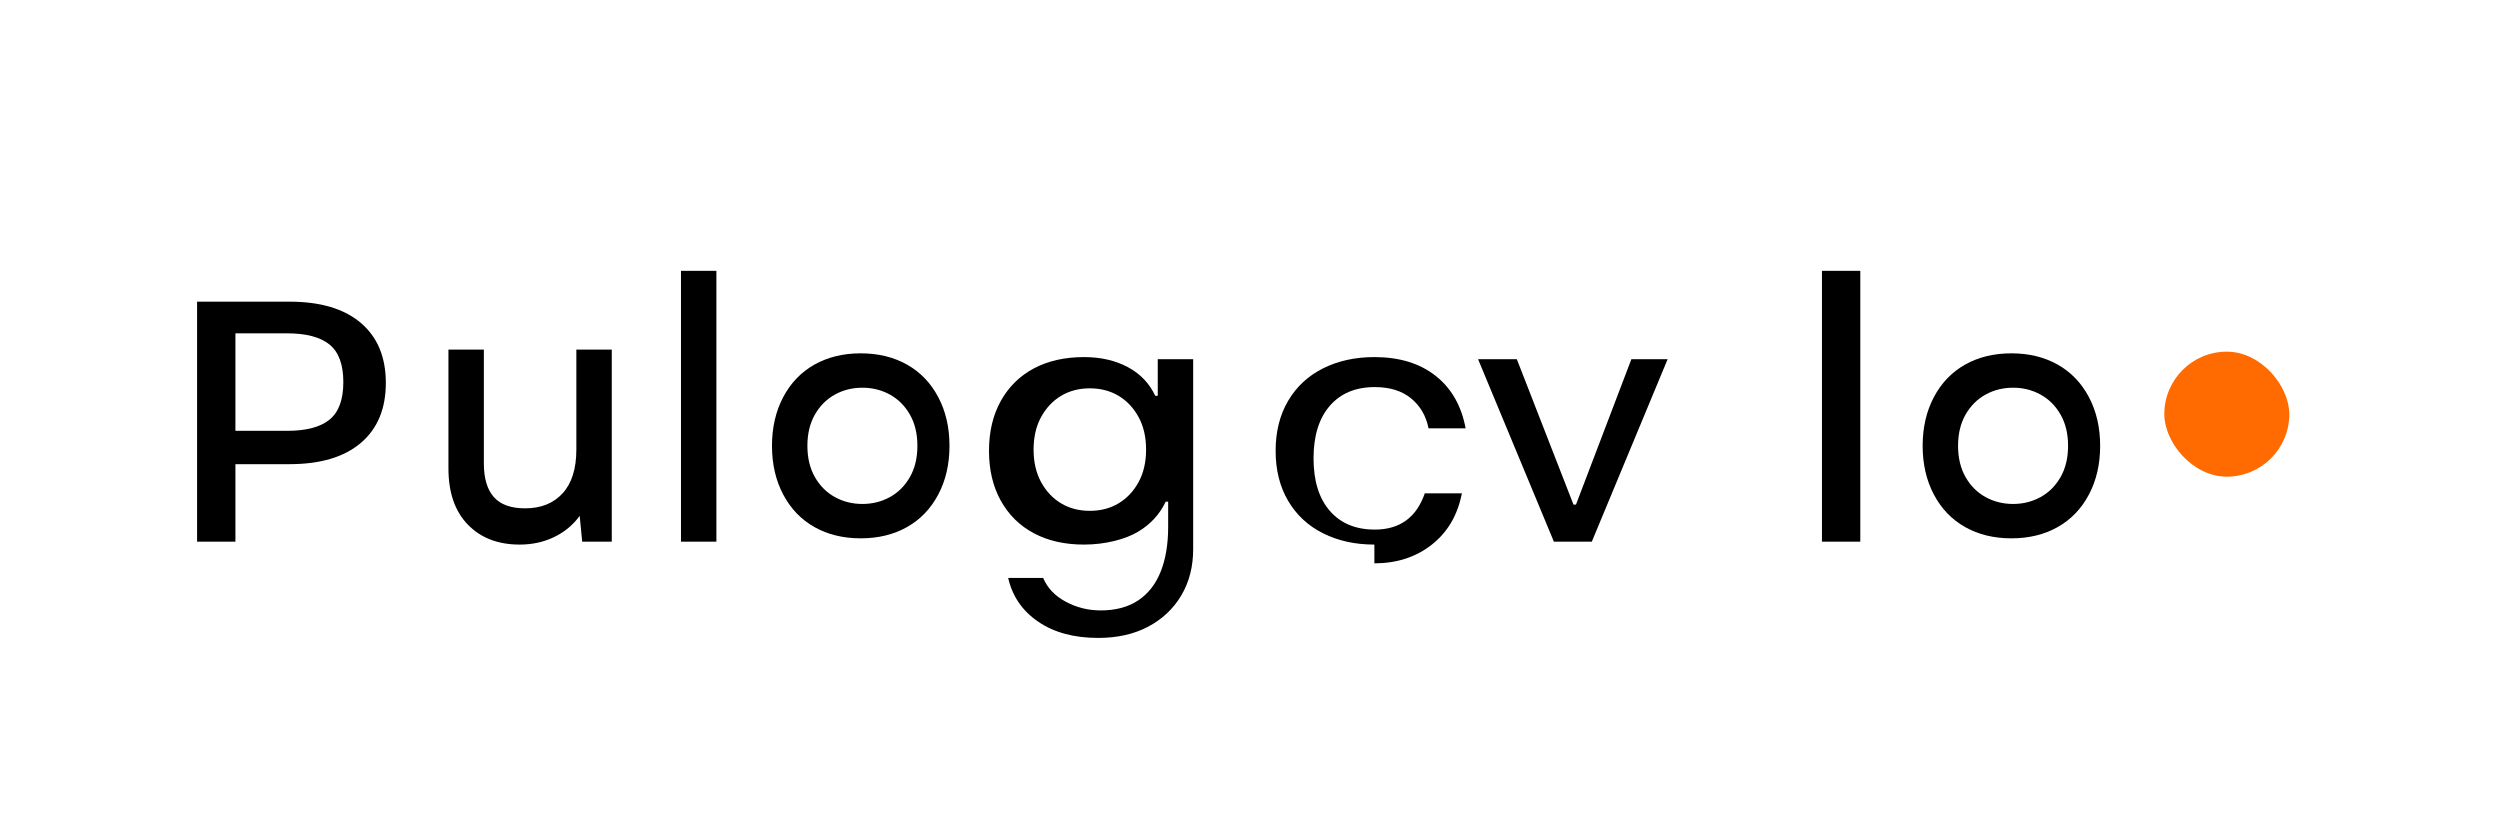 <svg width="120" height="40" viewBox="0 0 120 40" fill="none" xmlns="http://www.w3.org/2000/svg">
  <path d="M9.46 26V14.48H13.9C15.38 14.48 16.52 14.82 17.32 15.5C18.12 16.18 18.52 17.14 18.52 18.38C18.52 19.62 18.12 20.58 17.32 21.26C16.52 21.94 15.38 22.28 13.9 22.28H11.3V26H9.46ZM11.3 20.68H13.78C14.7 20.68 15.38 20.5 15.82 20.14C16.26 19.78 16.48 19.18 16.48 18.34C16.48 17.5 16.26 16.9 15.82 16.54C15.38 16.18 14.7 16 13.78 16H11.3V20.68Z" fill="black"/>
  <path d="M27.945 26L27.825 24.76C27.505 25.2 27.095 25.54 26.595 25.78C26.095 26.02 25.545 26.14 24.945 26.14C23.905 26.14 23.075 25.82 22.455 25.18C21.835 24.54 21.525 23.64 21.525 22.48V16.78H23.225V22.24C23.225 22.96 23.385 23.5 23.705 23.86C24.025 24.22 24.525 24.4 25.205 24.4C25.965 24.4 26.565 24.16 27.005 23.68C27.445 23.2 27.665 22.5 27.665 21.58V16.78H29.365V26H27.945Z" fill="black"/>
  <path d="M32.687 13H34.387V26H32.687V13Z" fill="black"/>
  <path d="M37.055 21.4C37.055 20.52 37.235 19.74 37.595 19.06C37.955 18.38 38.455 17.86 39.095 17.5C39.735 17.14 40.475 16.96 41.315 16.96C42.155 16.96 42.895 17.14 43.535 17.5C44.175 17.86 44.675 18.38 45.035 19.06C45.395 19.74 45.575 20.52 45.575 21.4C45.575 22.28 45.395 23.06 45.035 23.74C44.675 24.42 44.175 24.94 43.535 25.3C42.895 25.66 42.155 25.84 41.315 25.84C40.475 25.84 39.735 25.66 39.095 25.3C38.455 24.94 37.955 24.42 37.595 23.74C37.235 23.06 37.055 22.28 37.055 21.4ZM38.755 21.4C38.755 21.98 38.875 22.48 39.115 22.9C39.355 23.32 39.675 23.64 40.075 23.86C40.475 24.08 40.915 24.19 41.395 24.19C41.875 24.19 42.315 24.08 42.715 23.86C43.115 23.64 43.435 23.32 43.675 22.9C43.915 22.48 44.035 21.98 44.035 21.4C44.035 20.82 43.915 20.32 43.675 19.9C43.435 19.48 43.115 19.16 42.715 18.94C42.315 18.72 41.875 18.61 41.395 18.61C40.915 18.61 40.475 18.72 40.075 18.94C39.675 19.16 39.355 19.48 39.115 19.9C38.875 20.32 38.755 20.82 38.755 21.4Z" fill="black"/>
  <path d="M52.032 26.14C51.112 26.14 50.312 25.96 49.632 25.6C48.952 25.24 48.422 24.72 48.042 24.04C47.662 23.36 47.472 22.56 47.472 21.64C47.472 20.72 47.662 19.92 48.042 19.24C48.422 18.56 48.952 18.04 49.632 17.68C50.312 17.32 51.112 17.14 52.032 17.14C52.832 17.14 53.532 17.3 54.132 17.62C54.732 17.94 55.172 18.4 55.452 19H55.572V17.24H57.272V26.36C57.272 27.2 57.082 27.94 56.702 28.58C56.322 29.22 55.792 29.72 55.112 30.08C54.432 30.44 53.632 30.62 52.712 30.62C51.552 30.62 50.592 30.36 49.832 29.84C49.072 29.32 48.592 28.62 48.392 27.74H50.072C50.272 28.22 50.632 28.6 51.152 28.88C51.672 29.16 52.232 29.3 52.832 29.3C53.552 29.3 54.152 29.14 54.632 28.82C55.112 28.5 55.472 28.04 55.712 27.44C55.952 26.84 56.072 26.12 56.072 25.28V24.08H55.952C55.672 24.68 55.232 25.16 54.632 25.52C54.032 25.88 53.072 26.14 52.032 26.14ZM52.312 24.52C52.832 24.52 53.292 24.4 53.692 24.16C54.092 23.92 54.412 23.58 54.652 23.14C54.892 22.7 55.012 22.18 55.012 21.58C55.012 20.98 54.892 20.46 54.652 20.02C54.412 19.58 54.092 19.24 53.692 19C53.292 18.76 52.832 18.64 52.312 18.64C51.792 18.64 51.332 18.76 50.932 19C50.532 19.24 50.212 19.58 49.972 20.02C49.732 20.46 49.612 20.98 49.612 21.58C49.612 22.18 49.732 22.7 49.972 23.14C50.212 23.58 50.532 23.92 50.932 24.16C51.332 24.4 51.792 24.52 52.312 24.52Z" fill="black"/>
  <path d="M65.97 26.14C65.05 26.14 64.23 25.96 63.51 25.6C62.79 25.24 62.23 24.72 61.83 24.04C61.43 23.36 61.23 22.56 61.23 21.64C61.23 20.72 61.43 19.92 61.83 19.24C62.23 18.56 62.79 18.04 63.51 17.68C64.23 17.32 65.05 17.14 65.97 17.14C67.17 17.14 68.15 17.44 68.91 18.04C69.67 18.64 70.15 19.48 70.35 20.56H68.57C68.45 19.96 68.17 19.48 67.73 19.12C67.29 18.76 66.71 18.58 65.99 18.58C65.07 18.58 64.35 18.88 63.83 19.48C63.31 20.08 63.05 20.92 63.05 22C63.05 23.08 63.31 23.92 63.83 24.52C64.35 25.12 65.07 25.42 65.99 25.42C67.19 25.42 67.99 24.84 68.39 23.68H70.17C69.97 24.72 69.49 25.54 68.73 26.14C67.97 26.74 67.05 27.04 65.97 27.04V26.14Z" fill="black"/>
  <path d="M80.047 17.24L76.407 26H74.587L70.947 17.24H72.807L75.527 24.22H75.647L78.307 17.24H80.047Z" fill="black"/>
  <path d="M87.454 26V13H89.294V26H87.454Z" fill="black"/>
  <path d="M92.287 21.4C92.287 20.52 92.467 19.74 92.827 19.06C93.187 18.38 93.687 17.86 94.327 17.5C94.967 17.14 95.707 16.96 96.547 16.96C97.387 16.96 98.127 17.14 98.767 17.5C99.407 17.86 99.907 18.38 100.267 19.06C100.627 19.74 100.807 20.52 100.807 21.4C100.807 22.28 100.627 23.06 100.267 23.74C99.907 24.42 99.407 24.94 98.767 25.3C98.127 25.66 97.387 25.84 96.547 25.84C95.707 25.84 94.967 25.66 94.327 25.3C93.687 24.94 93.187 24.42 92.827 23.74C92.467 23.06 92.287 22.28 92.287 21.4ZM93.987 21.4C93.987 21.98 94.107 22.48 94.347 22.9C94.587 23.32 94.907 23.64 95.307 23.86C95.707 24.08 96.147 24.19 96.627 24.19C97.107 24.19 97.547 24.08 97.947 23.86C98.347 23.64 98.667 23.32 98.907 22.9C99.147 22.48 99.267 21.98 99.267 21.4C99.267 20.82 99.147 20.32 98.907 19.9C98.667 19.48 98.347 19.16 97.947 18.94C97.547 18.72 97.107 18.61 96.627 18.61C96.147 18.61 95.707 18.72 95.307 18.94C94.907 19.16 94.587 19.48 94.347 19.9C94.107 20.32 93.987 20.82 93.987 21.4Z" fill="black"/>
  <rect x="103.887" y="16.88" width="6" height="6" rx="3" fill="#FF6B00"/>
</svg> 